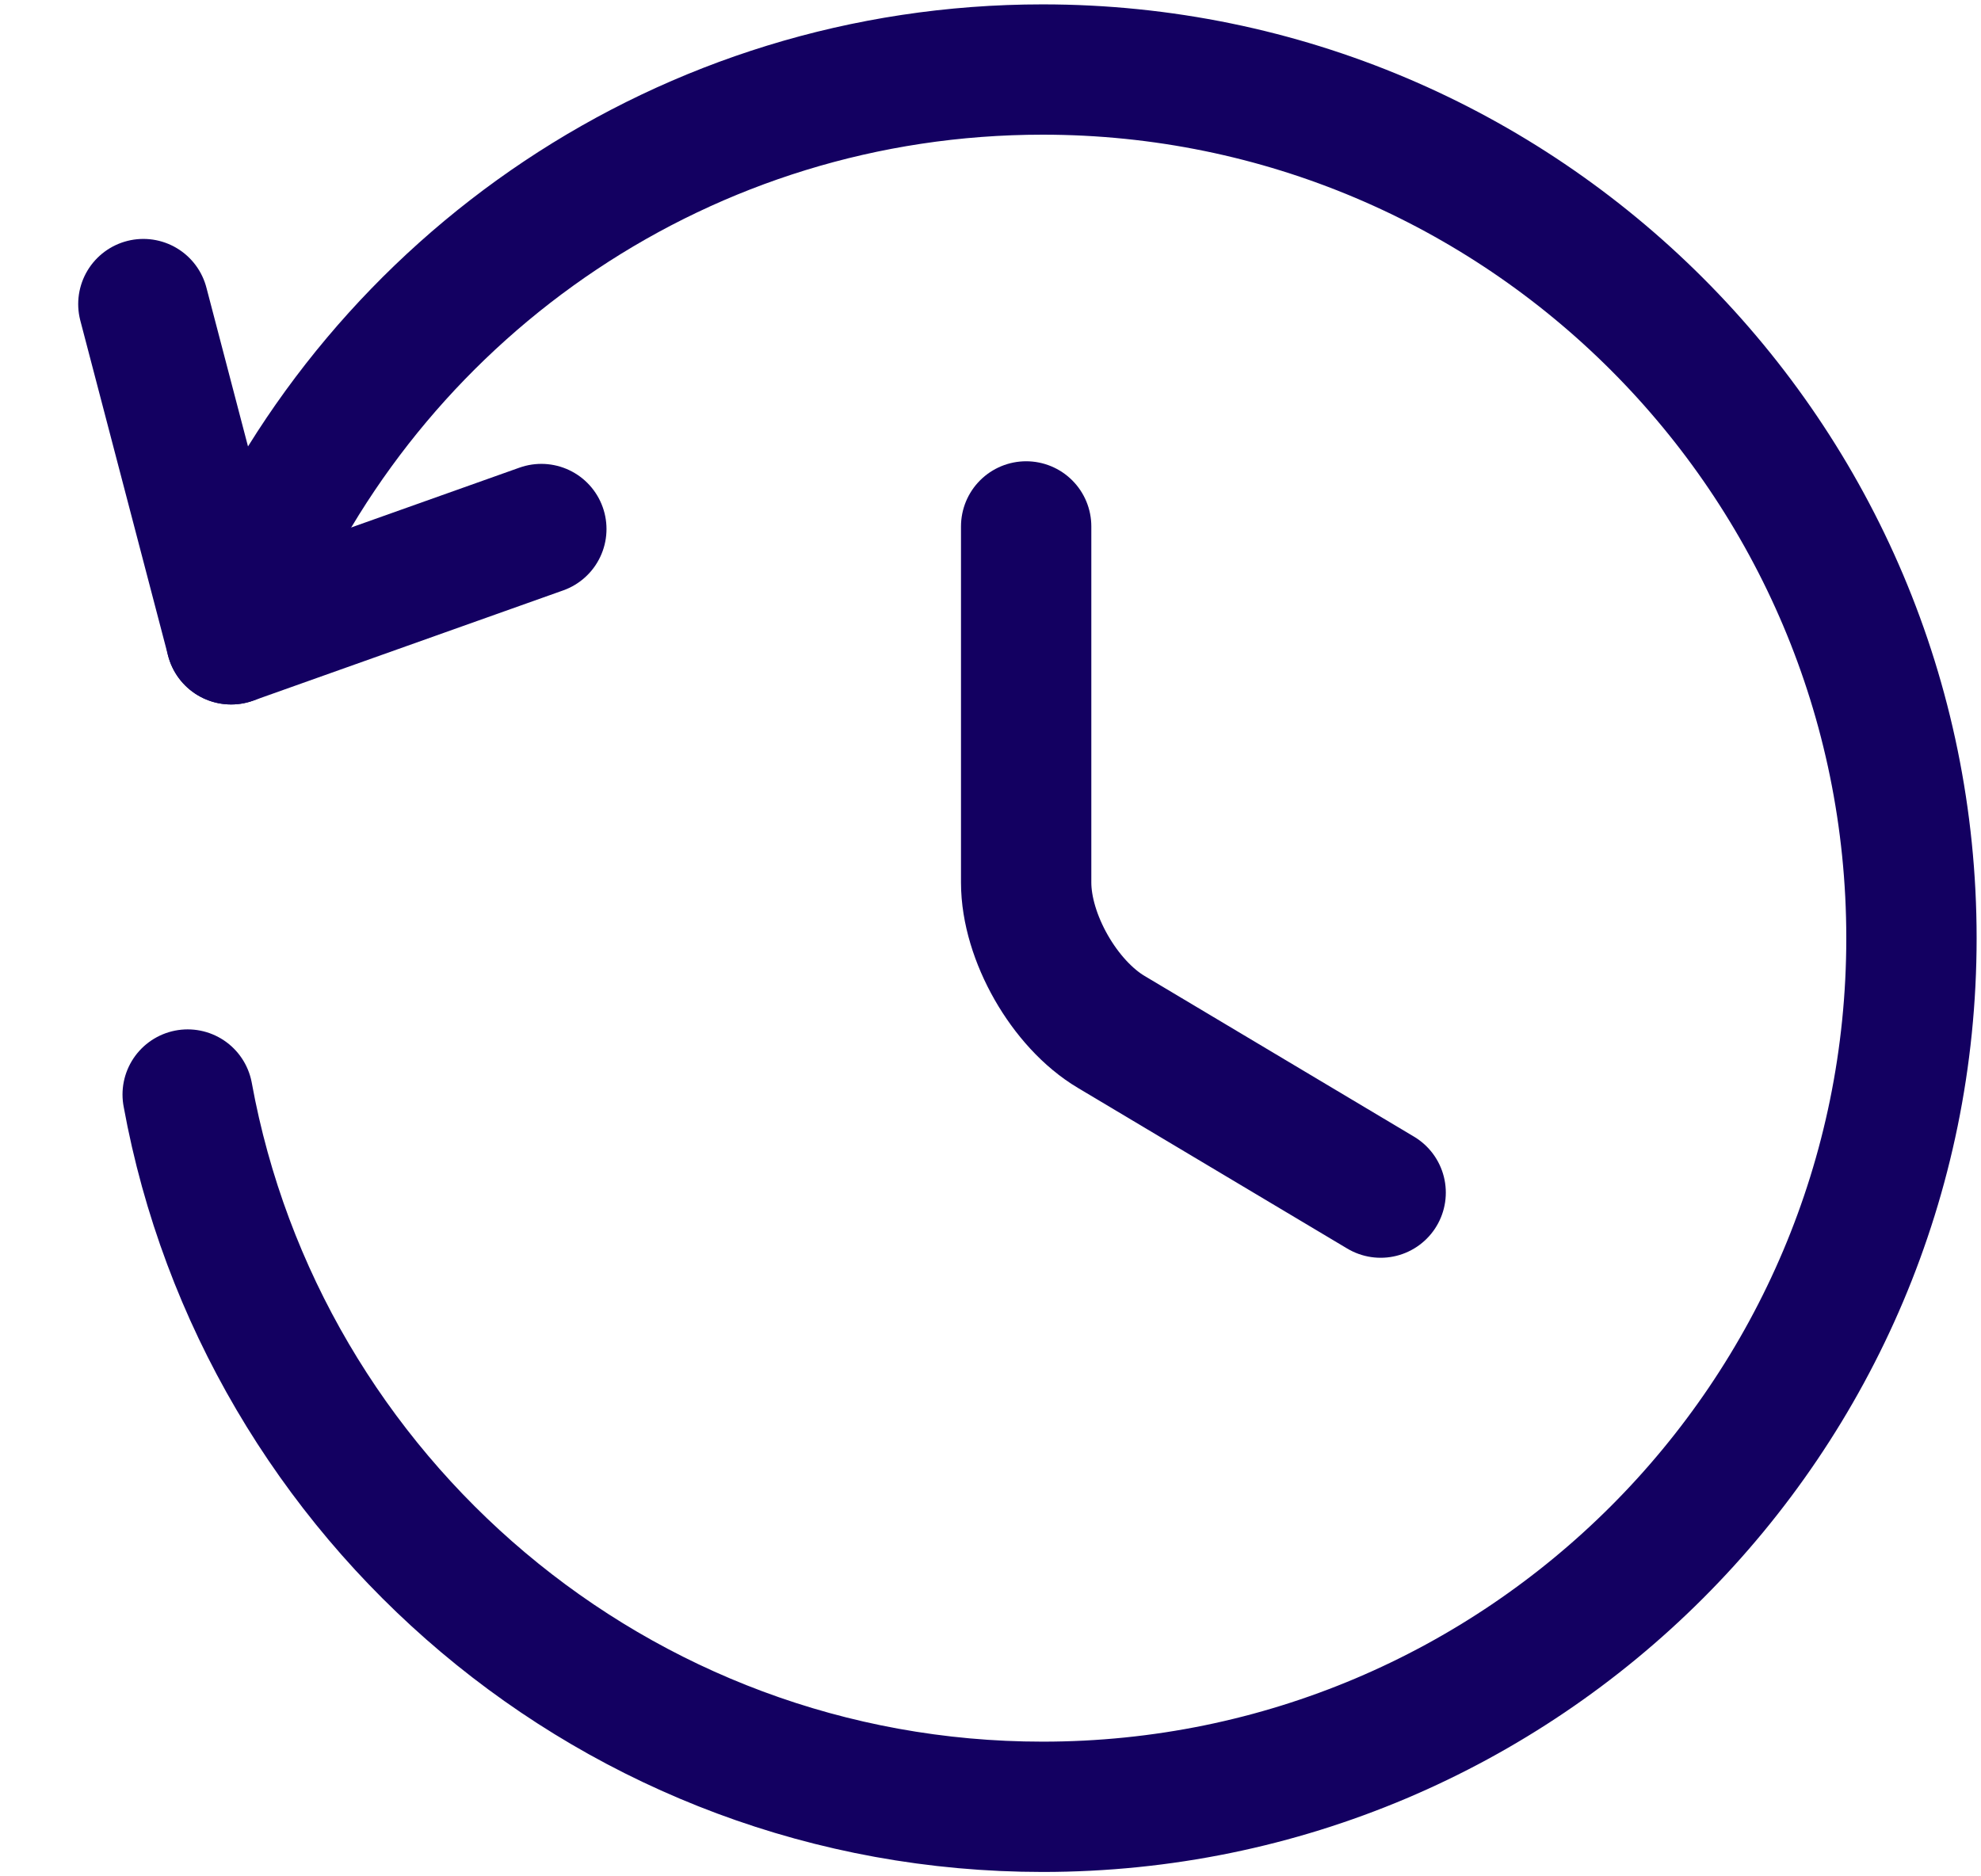 <svg width="19" height="18" viewBox="0 0 19 18" fill="none" xmlns="http://www.w3.org/2000/svg">
<path d="M1.8 10.5C2.508 14.383 5.917 17.333 10 17.333C14.6 17.333 18.333 13.6 18.333 9C18.333 4.4 14.6 0.667 10 0.667C6.578 0.667 3.644 2.726 2.354 5.667" stroke="#130061" stroke-width="1.25" stroke-linecap="round" stroke-linejoin="round"/>
<path d="M13.242 11.441L10.659 9.9C10.209 9.633 9.842 8.991 9.842 8.466V5.05" stroke="#130061" stroke-width="1.25" stroke-linecap="round" stroke-linejoin="round"/>
<path d="M2.217 6.133L1.375 2.917" stroke="#130061" stroke-width="1.25" stroke-linecap="round" stroke-linejoin="round"/>
<path d="M2.217 6.133L5.192 5.075" stroke="#130061" stroke-width="1.25" stroke-linecap="round" stroke-linejoin="round"/>
</svg>
